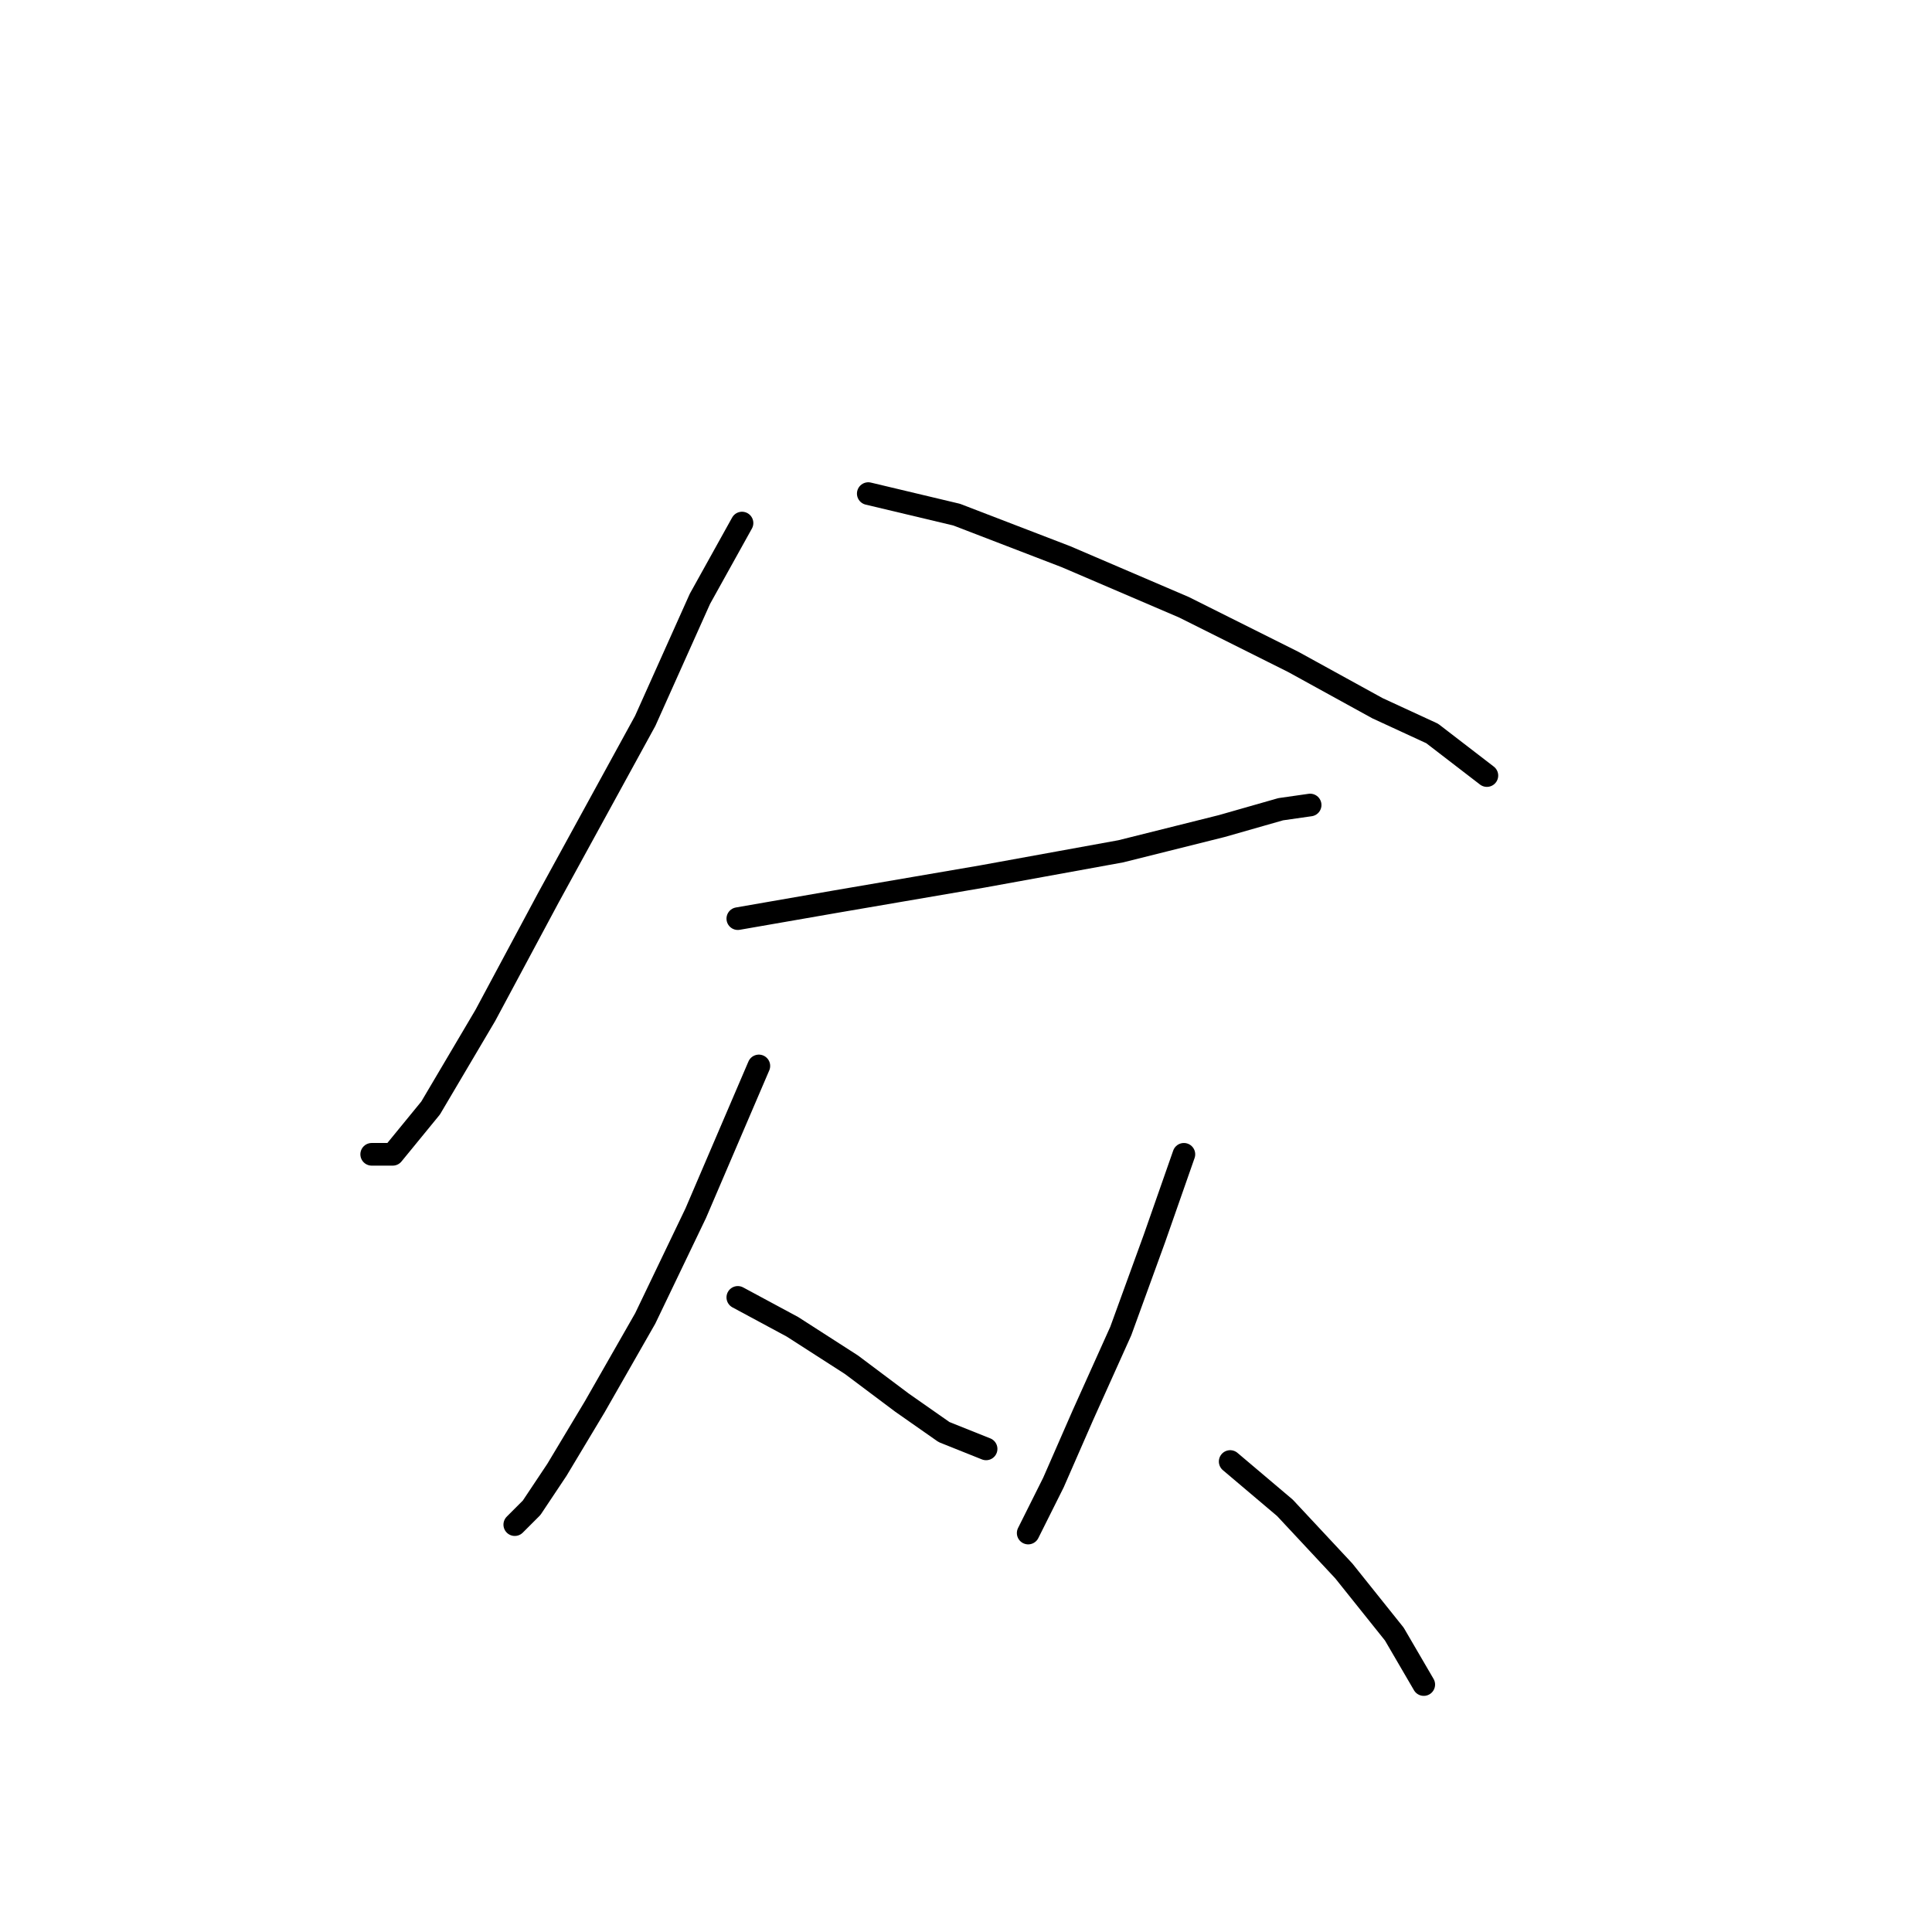 <?xml version="1.0" standalone="no"?>
    <svg width="256" height="256" xmlns="http://www.w3.org/2000/svg" version="1.1">
    <polyline stroke="black" stroke-width="3" stroke-linecap="round" fill="transparent" stroke-linejoin="round" points="98.321 69.308 92.745 79.346 85.496 95.517 72.671 118.937 64.307 134.55 57.058 146.818 52.039 152.952 49.251 152.952 49.251 152.952 " />
        <polyline stroke="black" stroke-width="3" stroke-linecap="round" fill="transparent" stroke-linejoin="round" points="115.05 65.405 126.76 68.193 141.258 73.769 156.872 80.461 171.37 87.71 182.522 93.844 189.771 97.189 197.02 102.766 197.02 102.766 " />
        <polyline stroke="black" stroke-width="3" stroke-linecap="round" fill="transparent" stroke-linejoin="round" points="97.764 121.725 110.589 119.494 130.106 116.149 148.507 112.803 161.89 109.457 169.697 107.227 173.6 106.669 173.6 106.669 173.6 106.669 " />
        <polyline stroke="black" stroke-width="3" stroke-linecap="round" fill="transparent" stroke-linejoin="round" points="100.552 141.242 97.206 149.048 92.188 160.758 85.496 174.699 78.805 186.409 73.786 194.773 70.44 199.792 68.21 202.022 68.21 202.022 " />
        <polyline stroke="black" stroke-width="3" stroke-linecap="round" fill="transparent" stroke-linejoin="round" points="97.764 171.911 105.013 175.814 112.82 180.833 119.511 185.851 125.087 189.754 130.663 191.985 130.663 191.985 " />
        <polyline stroke="black" stroke-width="3" stroke-linecap="round" fill="transparent" stroke-linejoin="round" points="156.872 152.952 152.968 164.104 148.507 176.372 143.489 187.524 139.585 196.446 136.24 203.137 136.24 203.137 " />
        <polyline stroke="black" stroke-width="3" stroke-linecap="round" fill="transparent" stroke-linejoin="round" points="163.005 193.658 170.255 199.792 178.061 208.156 184.753 216.52 188.656 223.212 188.656 223.212 " />
        </svg>